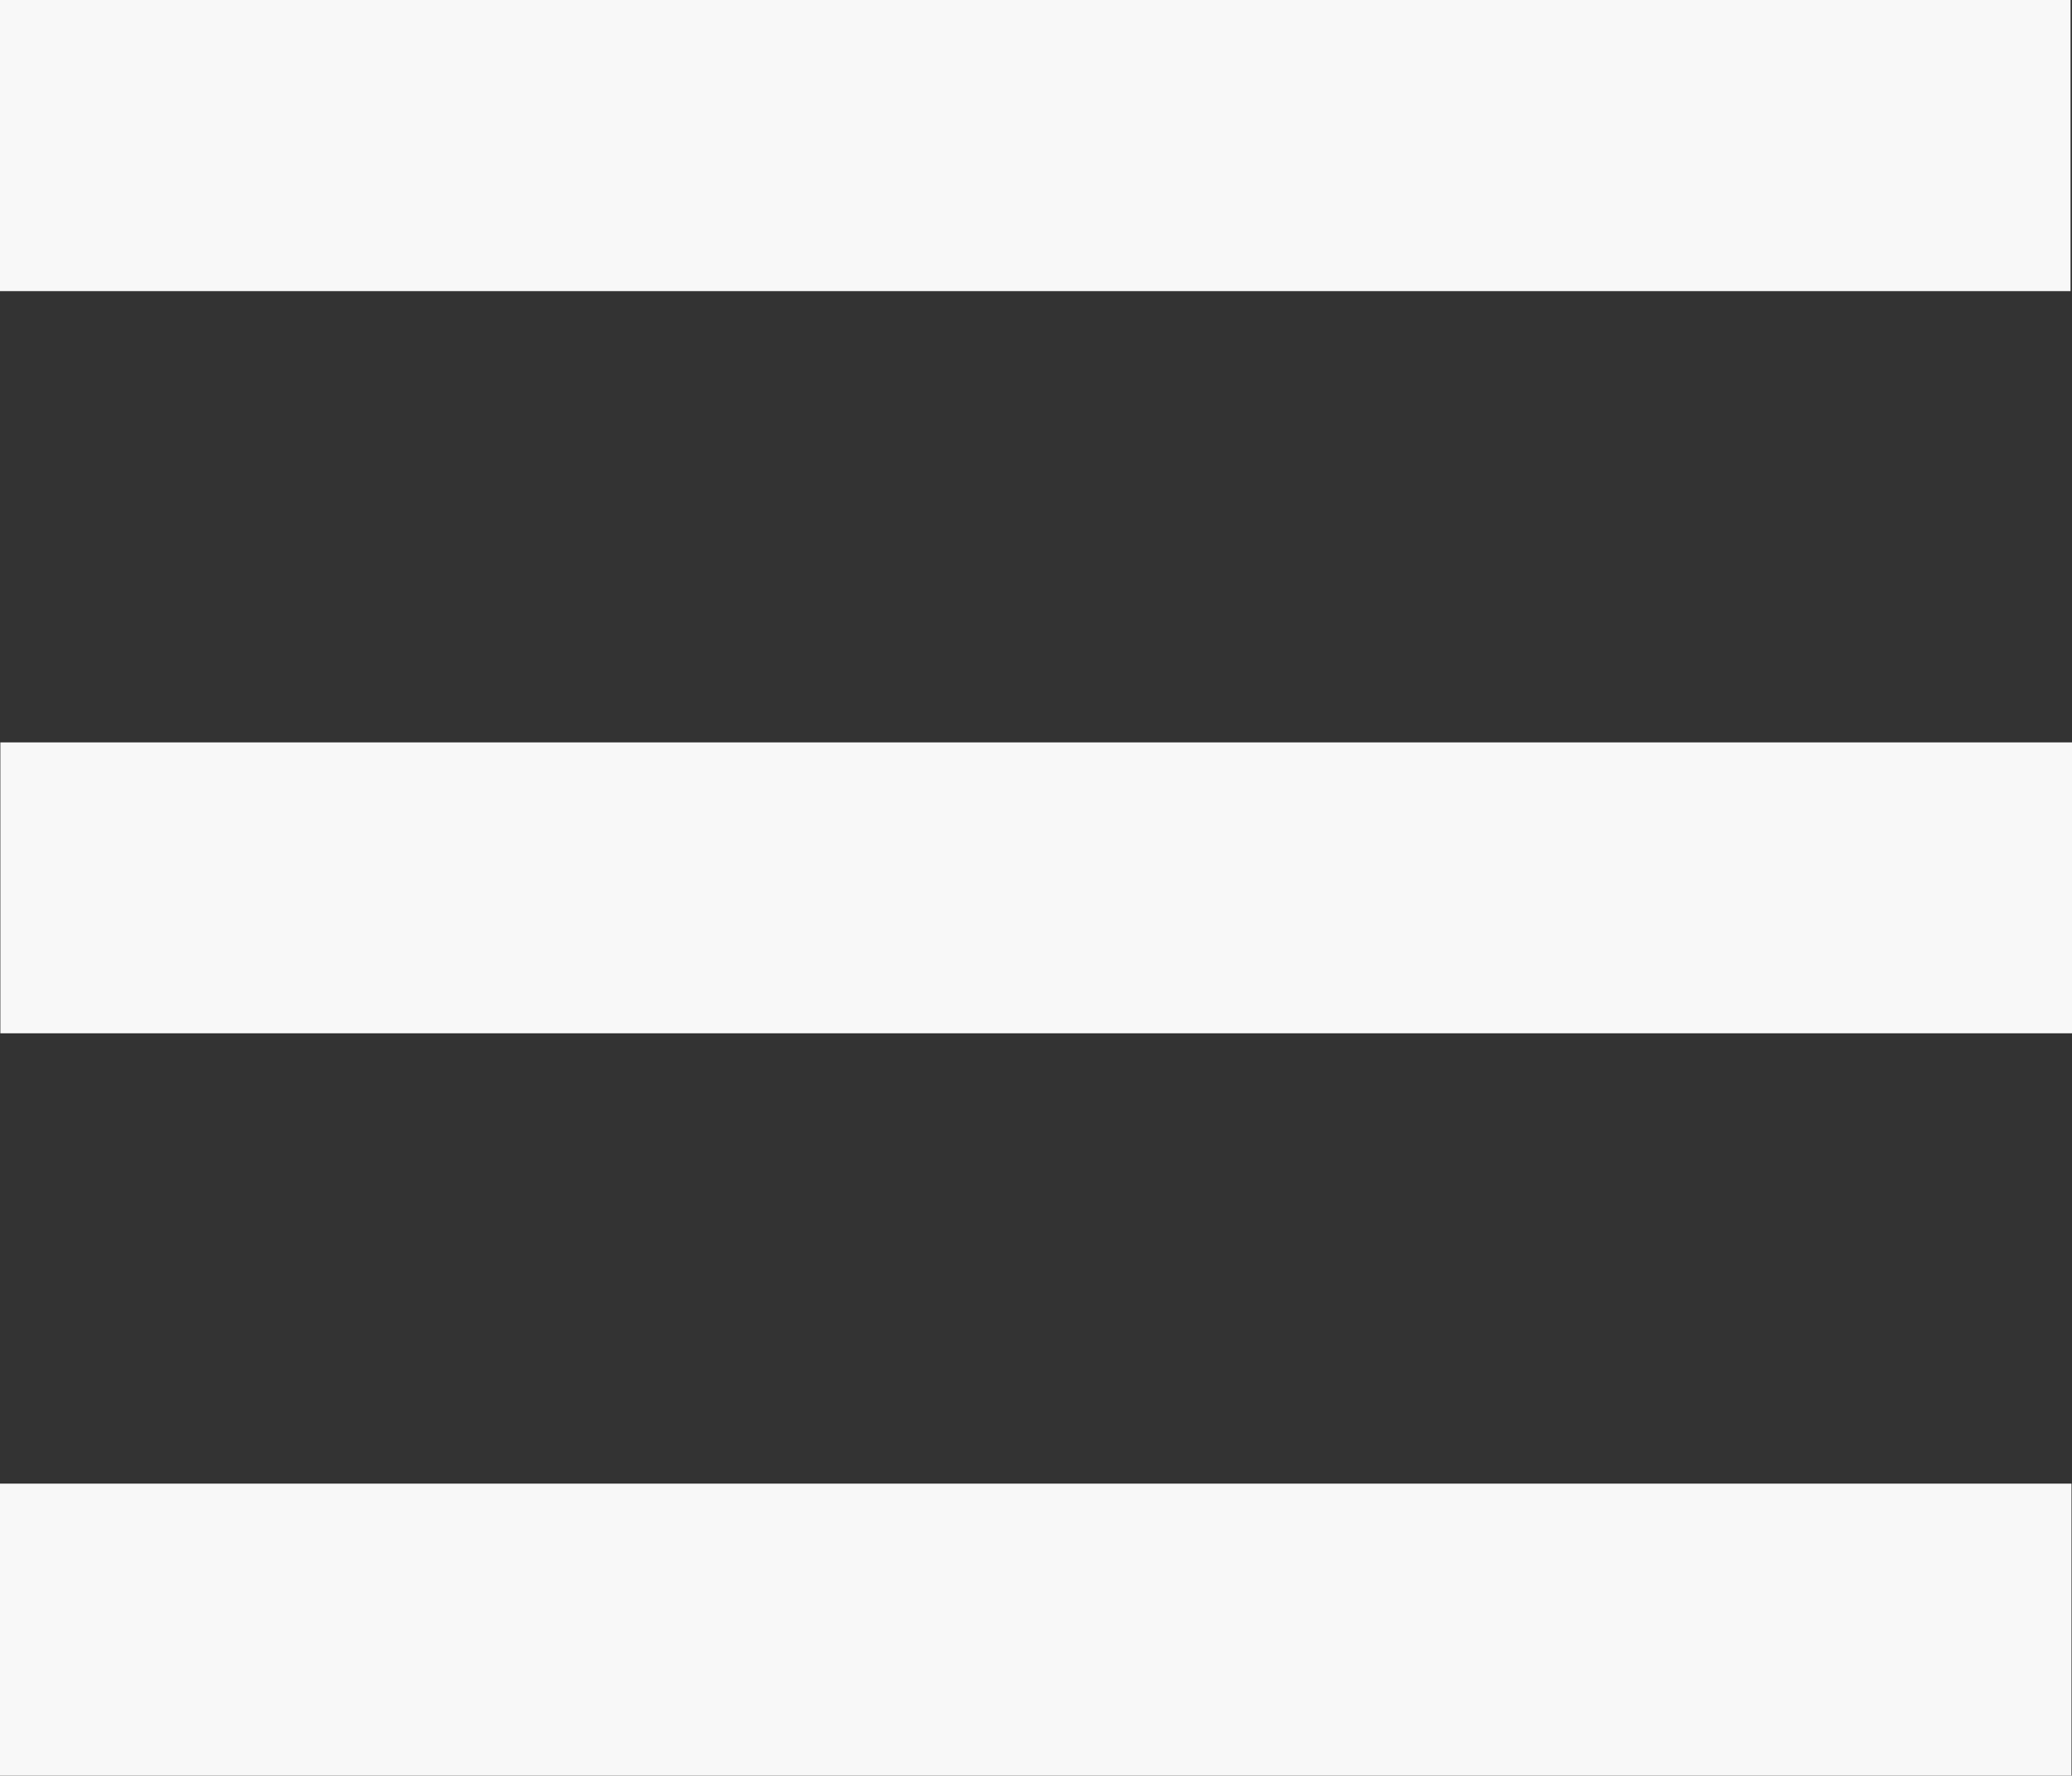 <?xml version="1.0" encoding="UTF-8"?>
<svg id="Ebene_1" data-name="Ebene 1" xmlns="http://www.w3.org/2000/svg" viewBox="0 0 283.46 242.93">
  <rect x="0" y="0" width="283.46" height="242.93" fill="#333333" stroke="none"/>
  <path fill="#F8F8F8" d="M0,39.83V0H283.26V39.83H0Z"/>
  <path fill="#F8F8F8" d="M283.46,101.57v39.8H.05v-39.8H283.46Z"/>
  <path fill="#F8F8F8" d="M283.39,242.93H0v-39.95H283.39v39.95Z"/>
</svg>